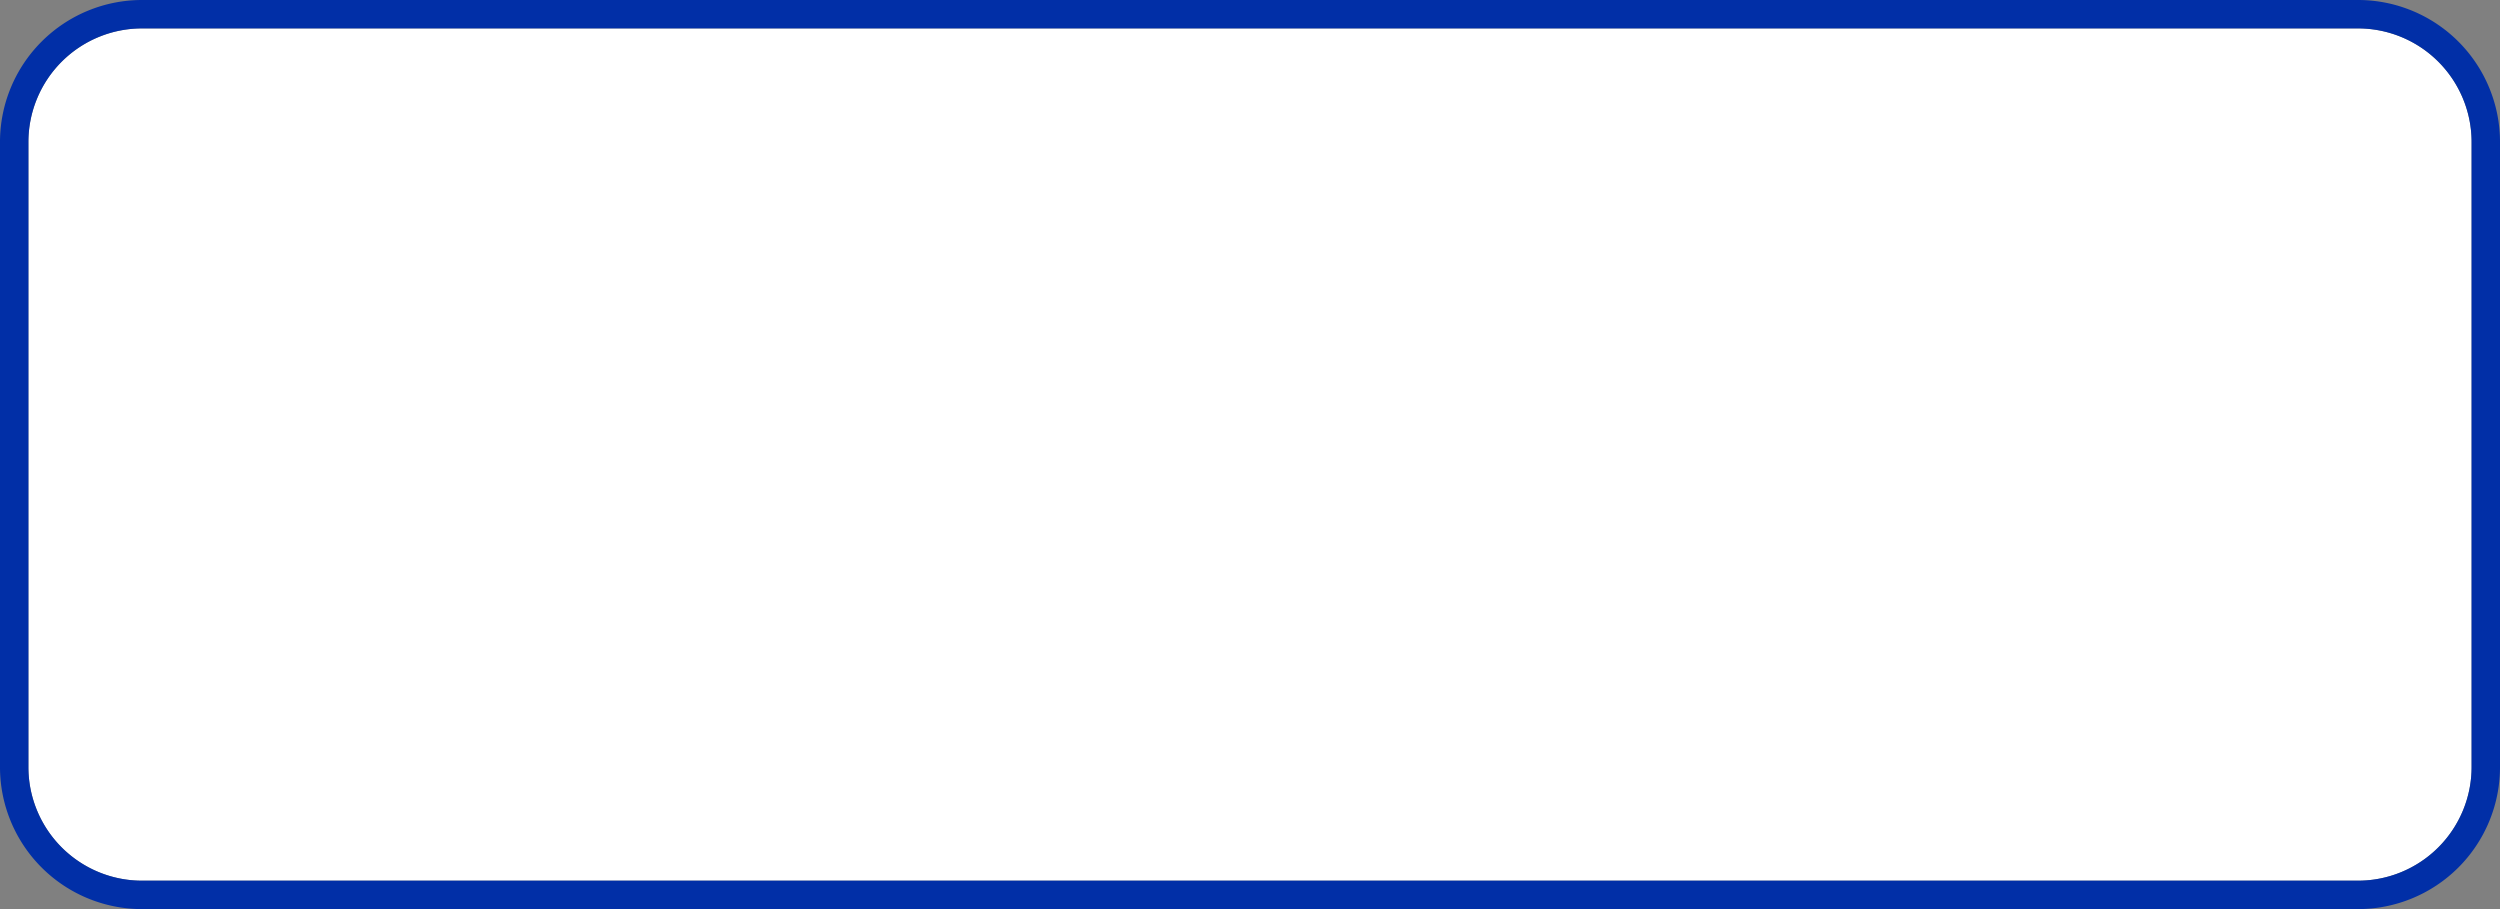﻿<?xml version="1.0" encoding="utf-8"?>
<svg version="1.1" xmlns:xlink="http://www.w3.org/1999/xlink" width="88px" height="32px" xmlns="http://www.w3.org/2000/svg">
  <rect width="100%" height="100%" fill="#808080" stroke="none"/>
  <g transform="matrix(1 0 0 1 -352 -56 )">
    <path d="M 353 61  A 4 4 0 0 1 357 57 L 435 57  A 4 4 0 0 1 439 61 L 439 83  A 4 4 0 0 1 435 87 L 357 87  A 4 4 0 0 1 353 83 L 353 61  Z " fill-rule="nonzero" fill="#ffffff" stroke="none" />
    <path d="M 352.5 61  A 4.5 4.5 0 0 1 357 56.5 L 435 56.5  A 4.5 4.5 0 0 1 439.5 61 L 439.5 83  A 4.5 4.5 0 0 1 435 87.5 L 357 87.5  A 4.5 4.5 0 0 1 352.5 83 L 352.5 61  Z " stroke-width="1" stroke="#002fa7" fill="none" stroke-opacity="0.996" />
  </g>
</svg>